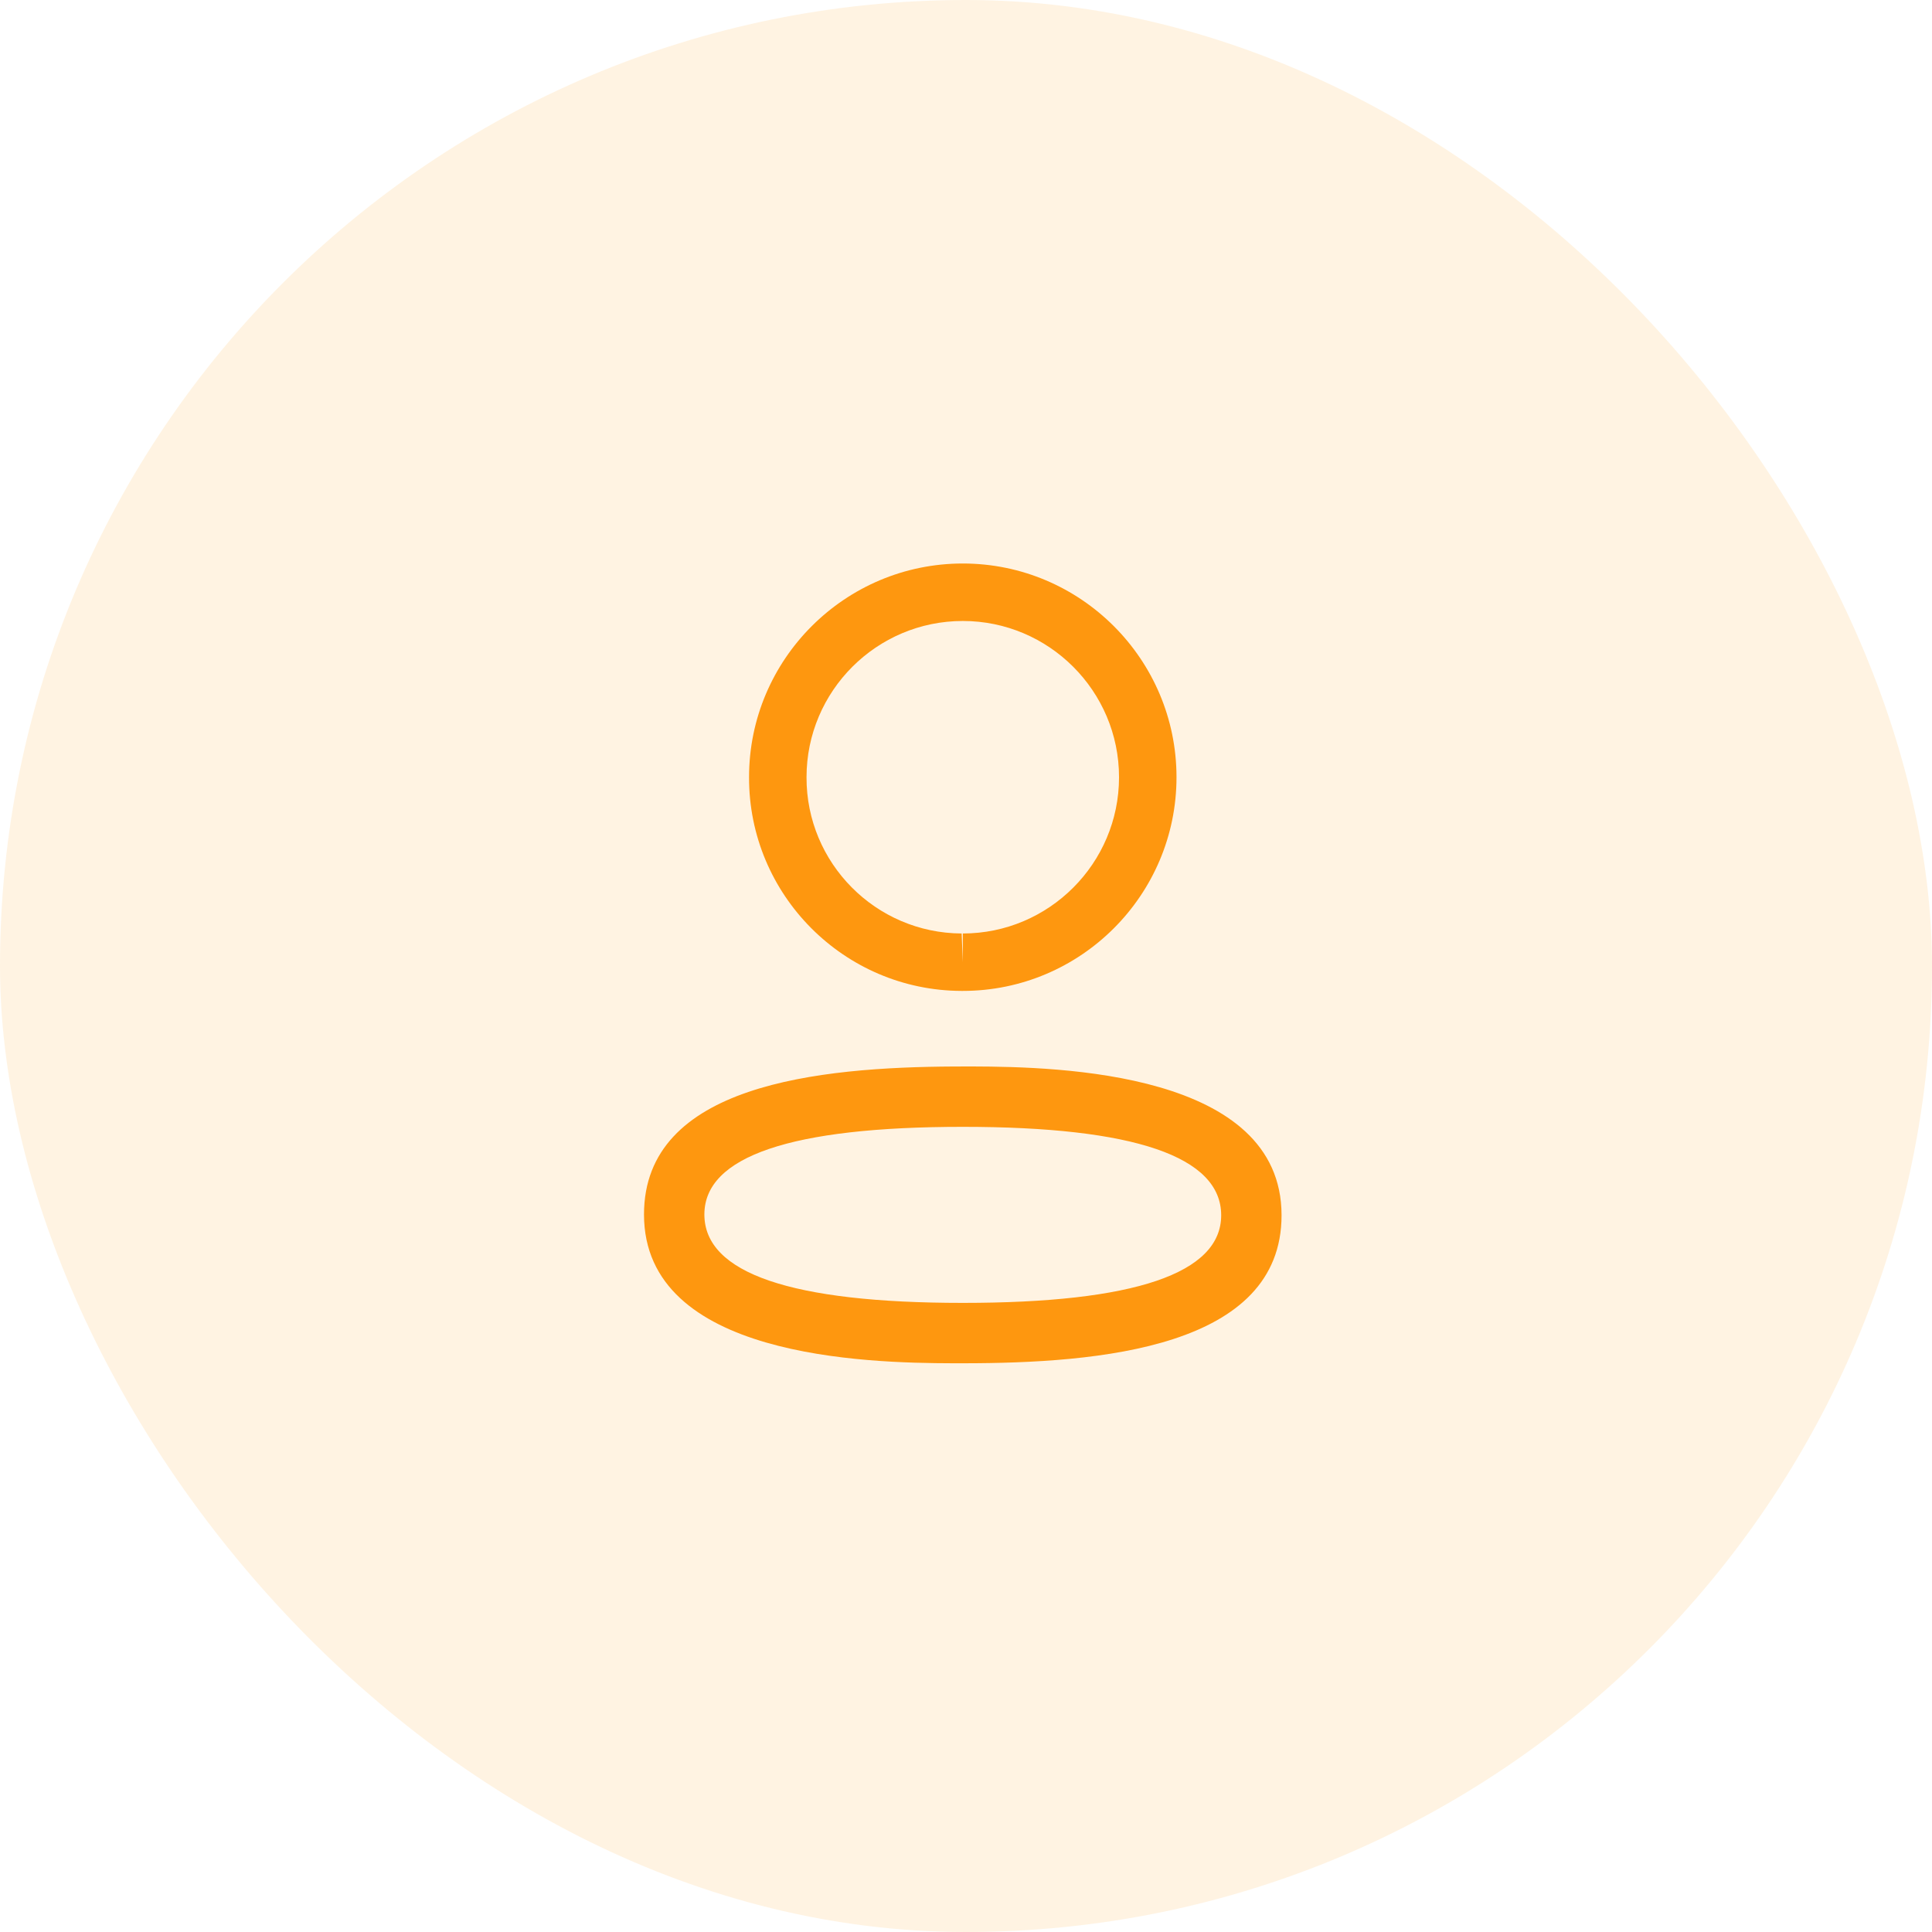 <svg width="48" height="48" viewBox="0 0 48 48" fill="none" xmlns="http://www.w3.org/2000/svg">
<rect opacity="0.12" width="48" height="48" rx="24" fill="#FE970F"/>
<path fill-rule="evenodd" clip-rule="evenodd" d="M31.84 30.193C31.84 33.489 27.32 33.87 23.921 33.87L23.678 33.87C21.512 33.865 16 33.728 16 30.173C16 26.944 20.338 26.513 23.712 26.497L24.164 26.496C26.33 26.502 31.84 26.638 31.84 30.193ZM23.921 27.996C19.66 27.996 17.5 28.728 17.5 30.173C17.5 31.631 19.66 32.37 23.921 32.37C28.181 32.37 30.34 31.638 30.34 30.193C30.34 28.735 28.181 27.996 23.921 27.996ZM23.921 14C26.849 14 29.23 16.382 29.23 19.31C29.23 22.238 26.849 24.619 23.921 24.619H23.889C20.967 24.61 18.6 22.227 18.61 19.307C18.61 16.382 20.992 14 23.921 14ZM23.921 15.428C21.78 15.428 20.038 17.169 20.038 19.31C20.031 21.444 21.76 23.184 23.892 23.192L23.921 23.906V23.192C26.061 23.192 27.802 21.45 27.802 19.31C27.802 17.169 26.061 15.428 23.921 15.428Z" fill="#FE970F"/>
</svg>
